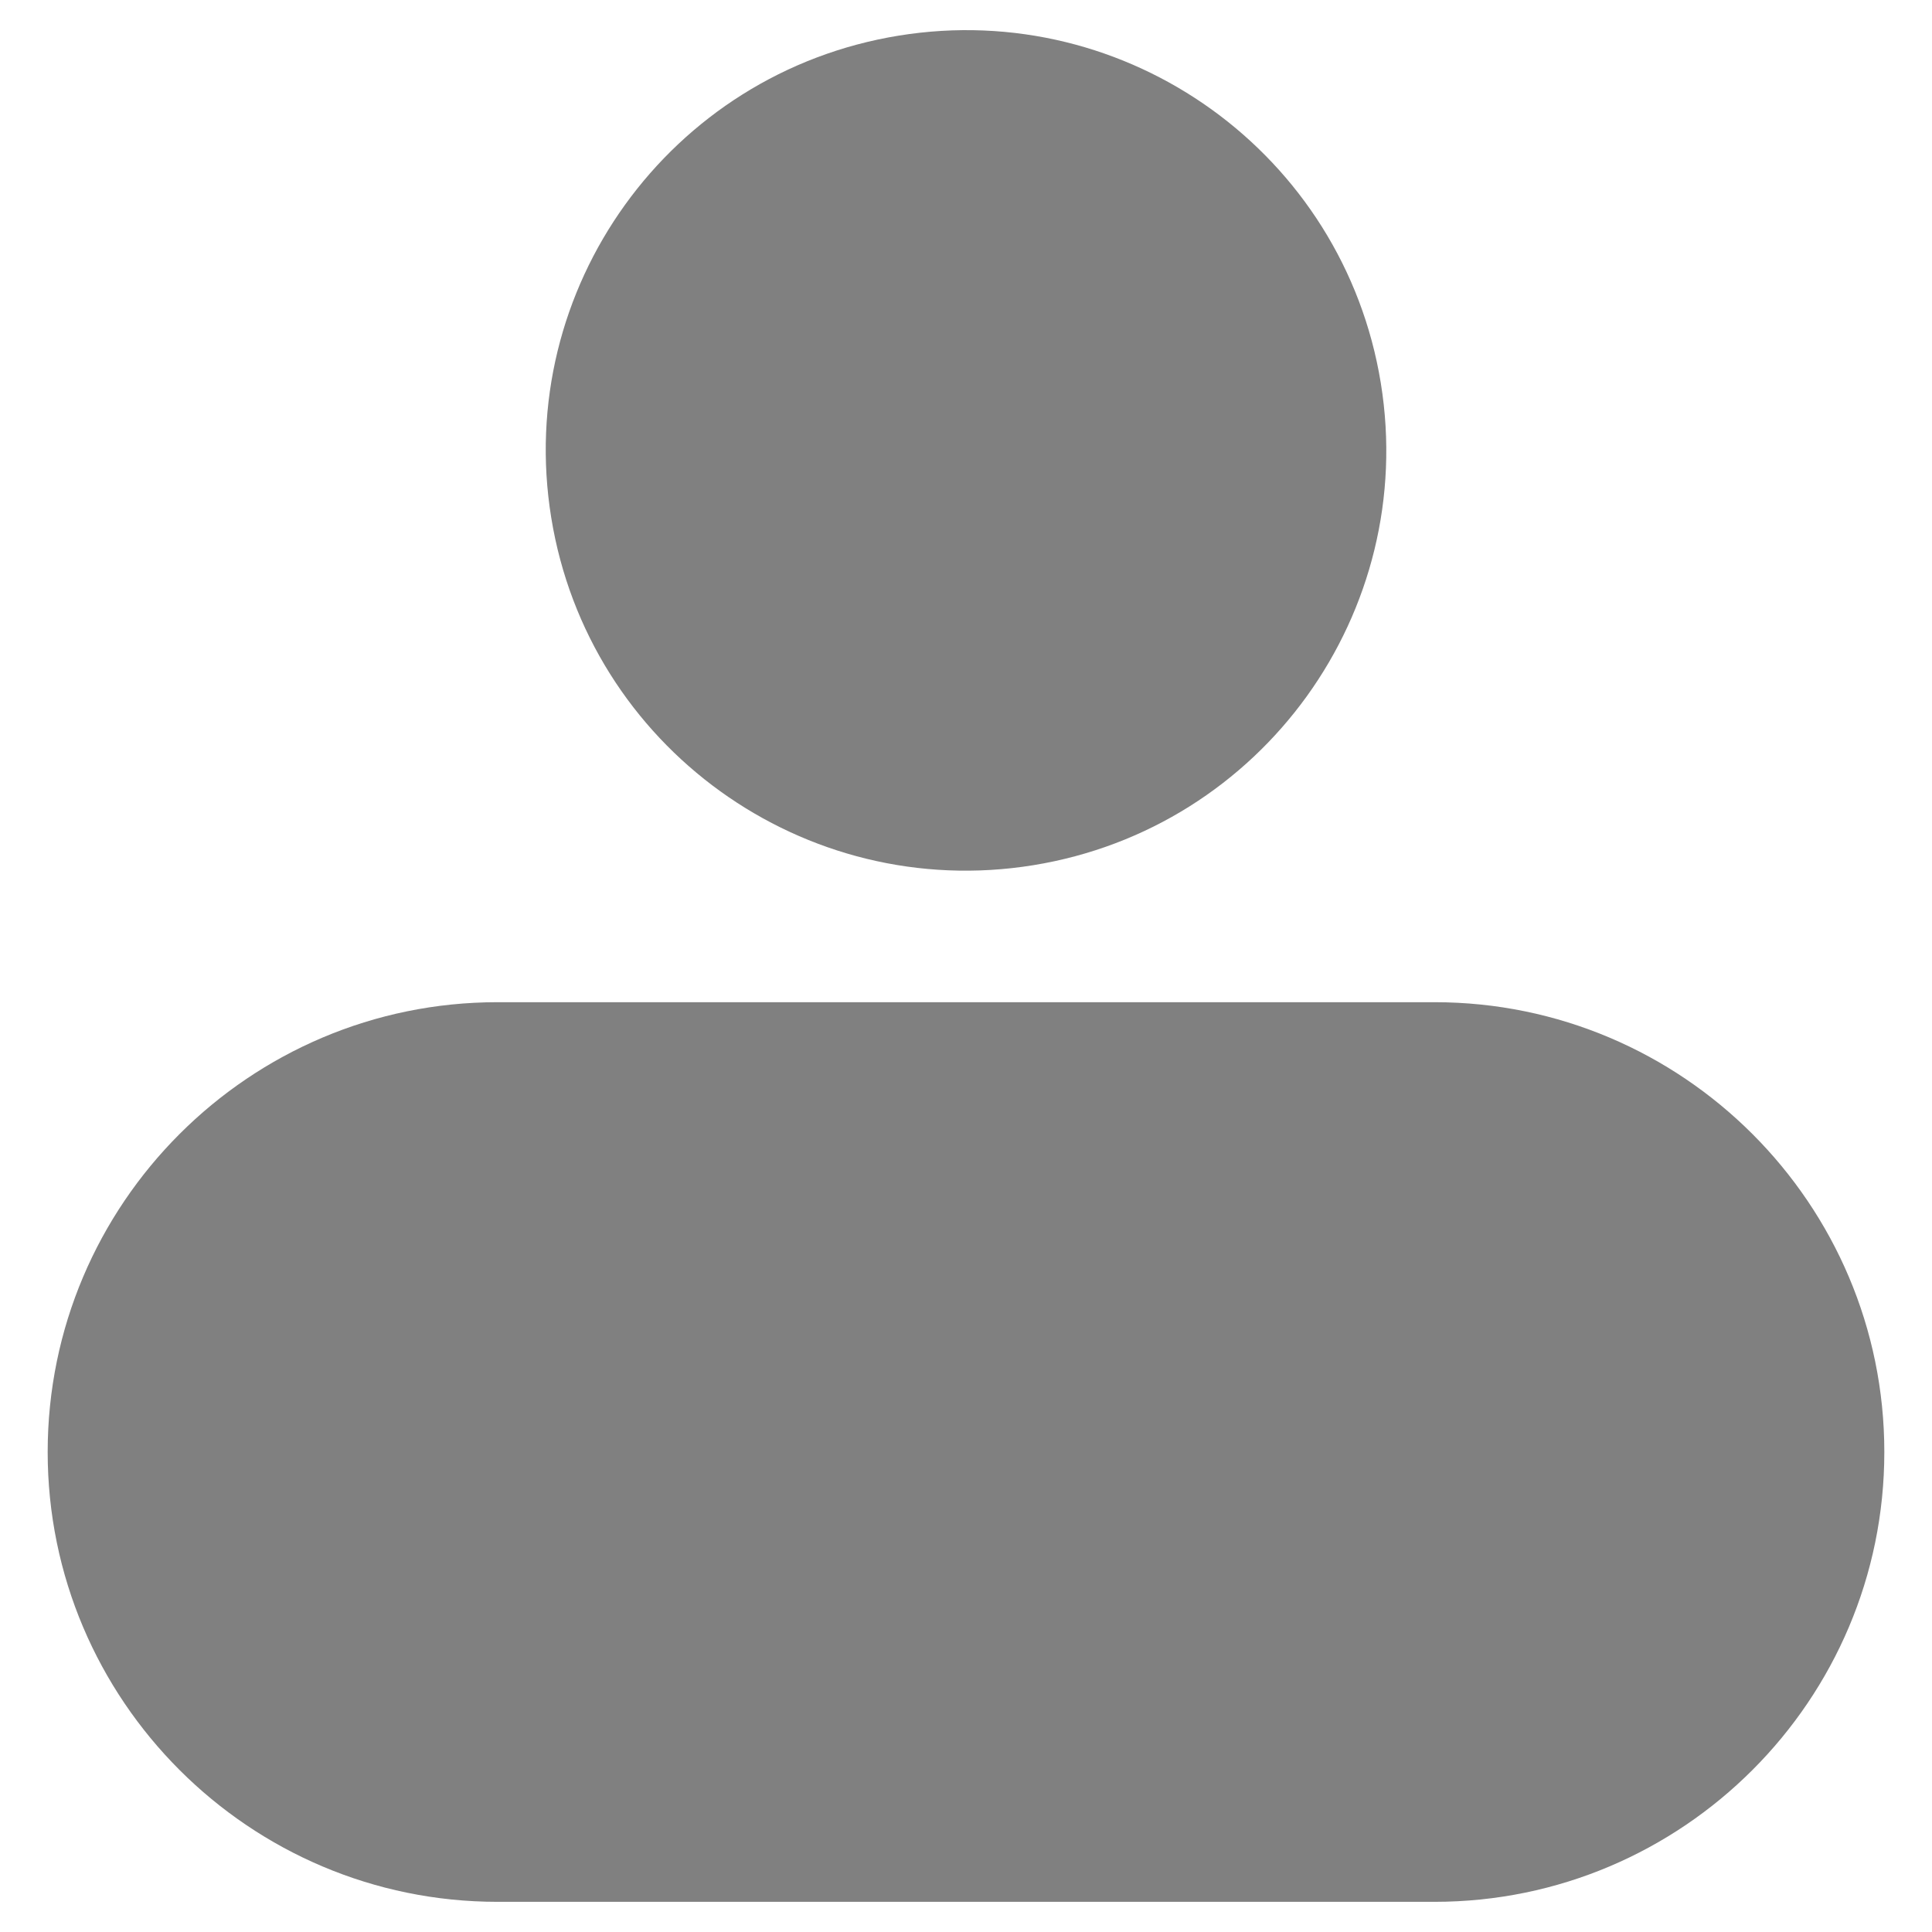 <svg width="34" height="34" viewBox="0 0 34 34" fill="none" xmlns="http://www.w3.org/2000/svg">
<g clip-path="url(#clip0_84_187)">
<path d="M18.185 15.226C22.216 14.572 24.954 10.773 24.3 6.742C23.645 2.71 19.847 -0.027 15.816 0.627C11.784 1.281 9.046 5.079 9.701 9.111C10.355 13.142 14.153 15.88 18.185 15.226Z" fill="gray"/>
<path d="M0.839 25.553C0.839 29.92 4.388 33.469 8.755 33.469H25.245C29.612 33.469 33.161 29.92 33.161 25.553C33.161 21.186 29.612 17.637 25.245 17.637H8.755C4.388 17.637 0.839 21.186 0.839 25.553Z" fill="gray"/>
</g>
<defs>
<clipPath id="clip0_84_187">
<rect width="34" height="34" fill="white"/>
</clipPath>
</defs>
</svg>
